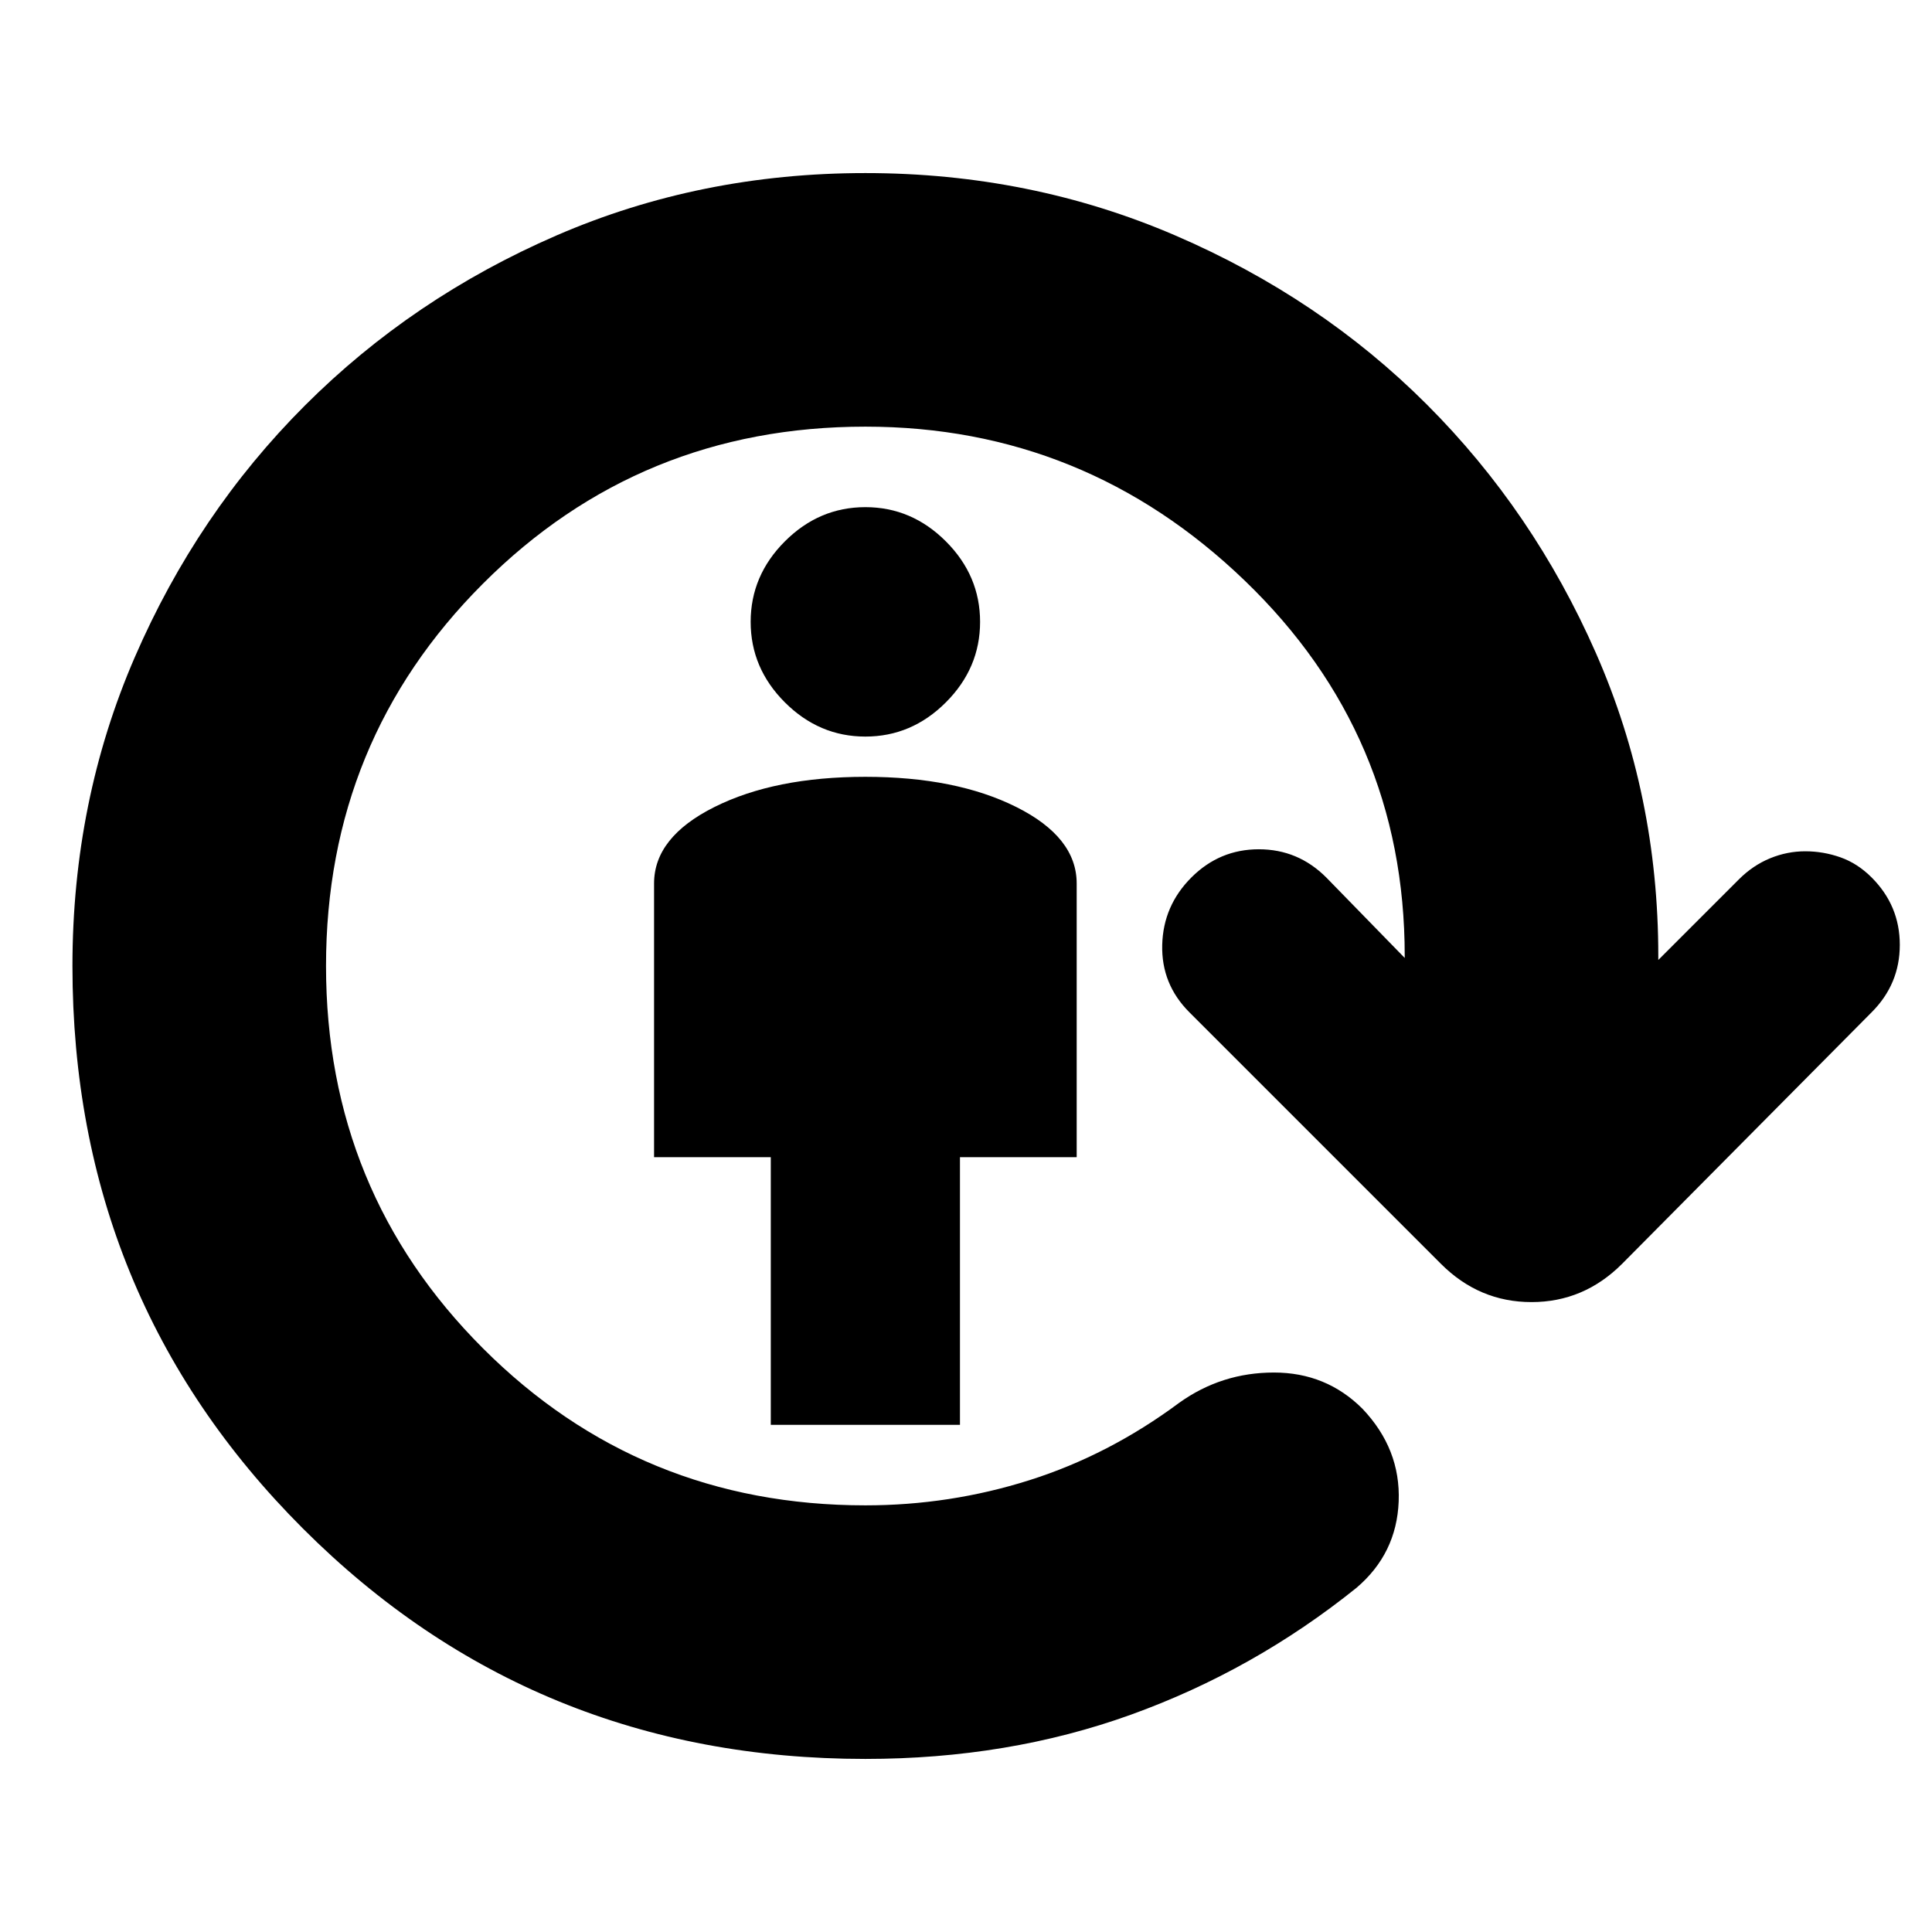 <svg xmlns="http://www.w3.org/2000/svg" height="24" viewBox="0 -960 960 960" width="24"><path d="M383-252v-133h-58v-136q0-23 30-38t75-15q45 0 75 15t30 38v136h-58v133h-94Zm47-342q-23 0-40-17t-17-40q0-23 17-40t40-17q23 0 40 17t17 40q0 23-17 40t-40 17Zm0 508q-165 0-279.5-114.5T36-480q0-82 31-153.5t84.5-125Q205-812 276.5-843T430-874q82 0 154 31t125 84q53 53 84 123.5T824-485v2l40-40q7-7 15.5-10.5T897-537q9 0 17.5 3t15.5 10q14 14 14 33.5T930-457L806-332q-19 19-45 19t-45-19L591-457q-14-14-13.5-33.5T592-524q14-14 33.5-14t33.5 14l39 40v-1q0-110-79.5-186.5T430-748q-112 0-190 78t-78 190q0 112 78 190t190 78q42 0 81.5-12.5T586-263q21-15 47-15t44 18q19 20 18 46t-21 43q-51 41-112 63T430-86Z"/></svg>